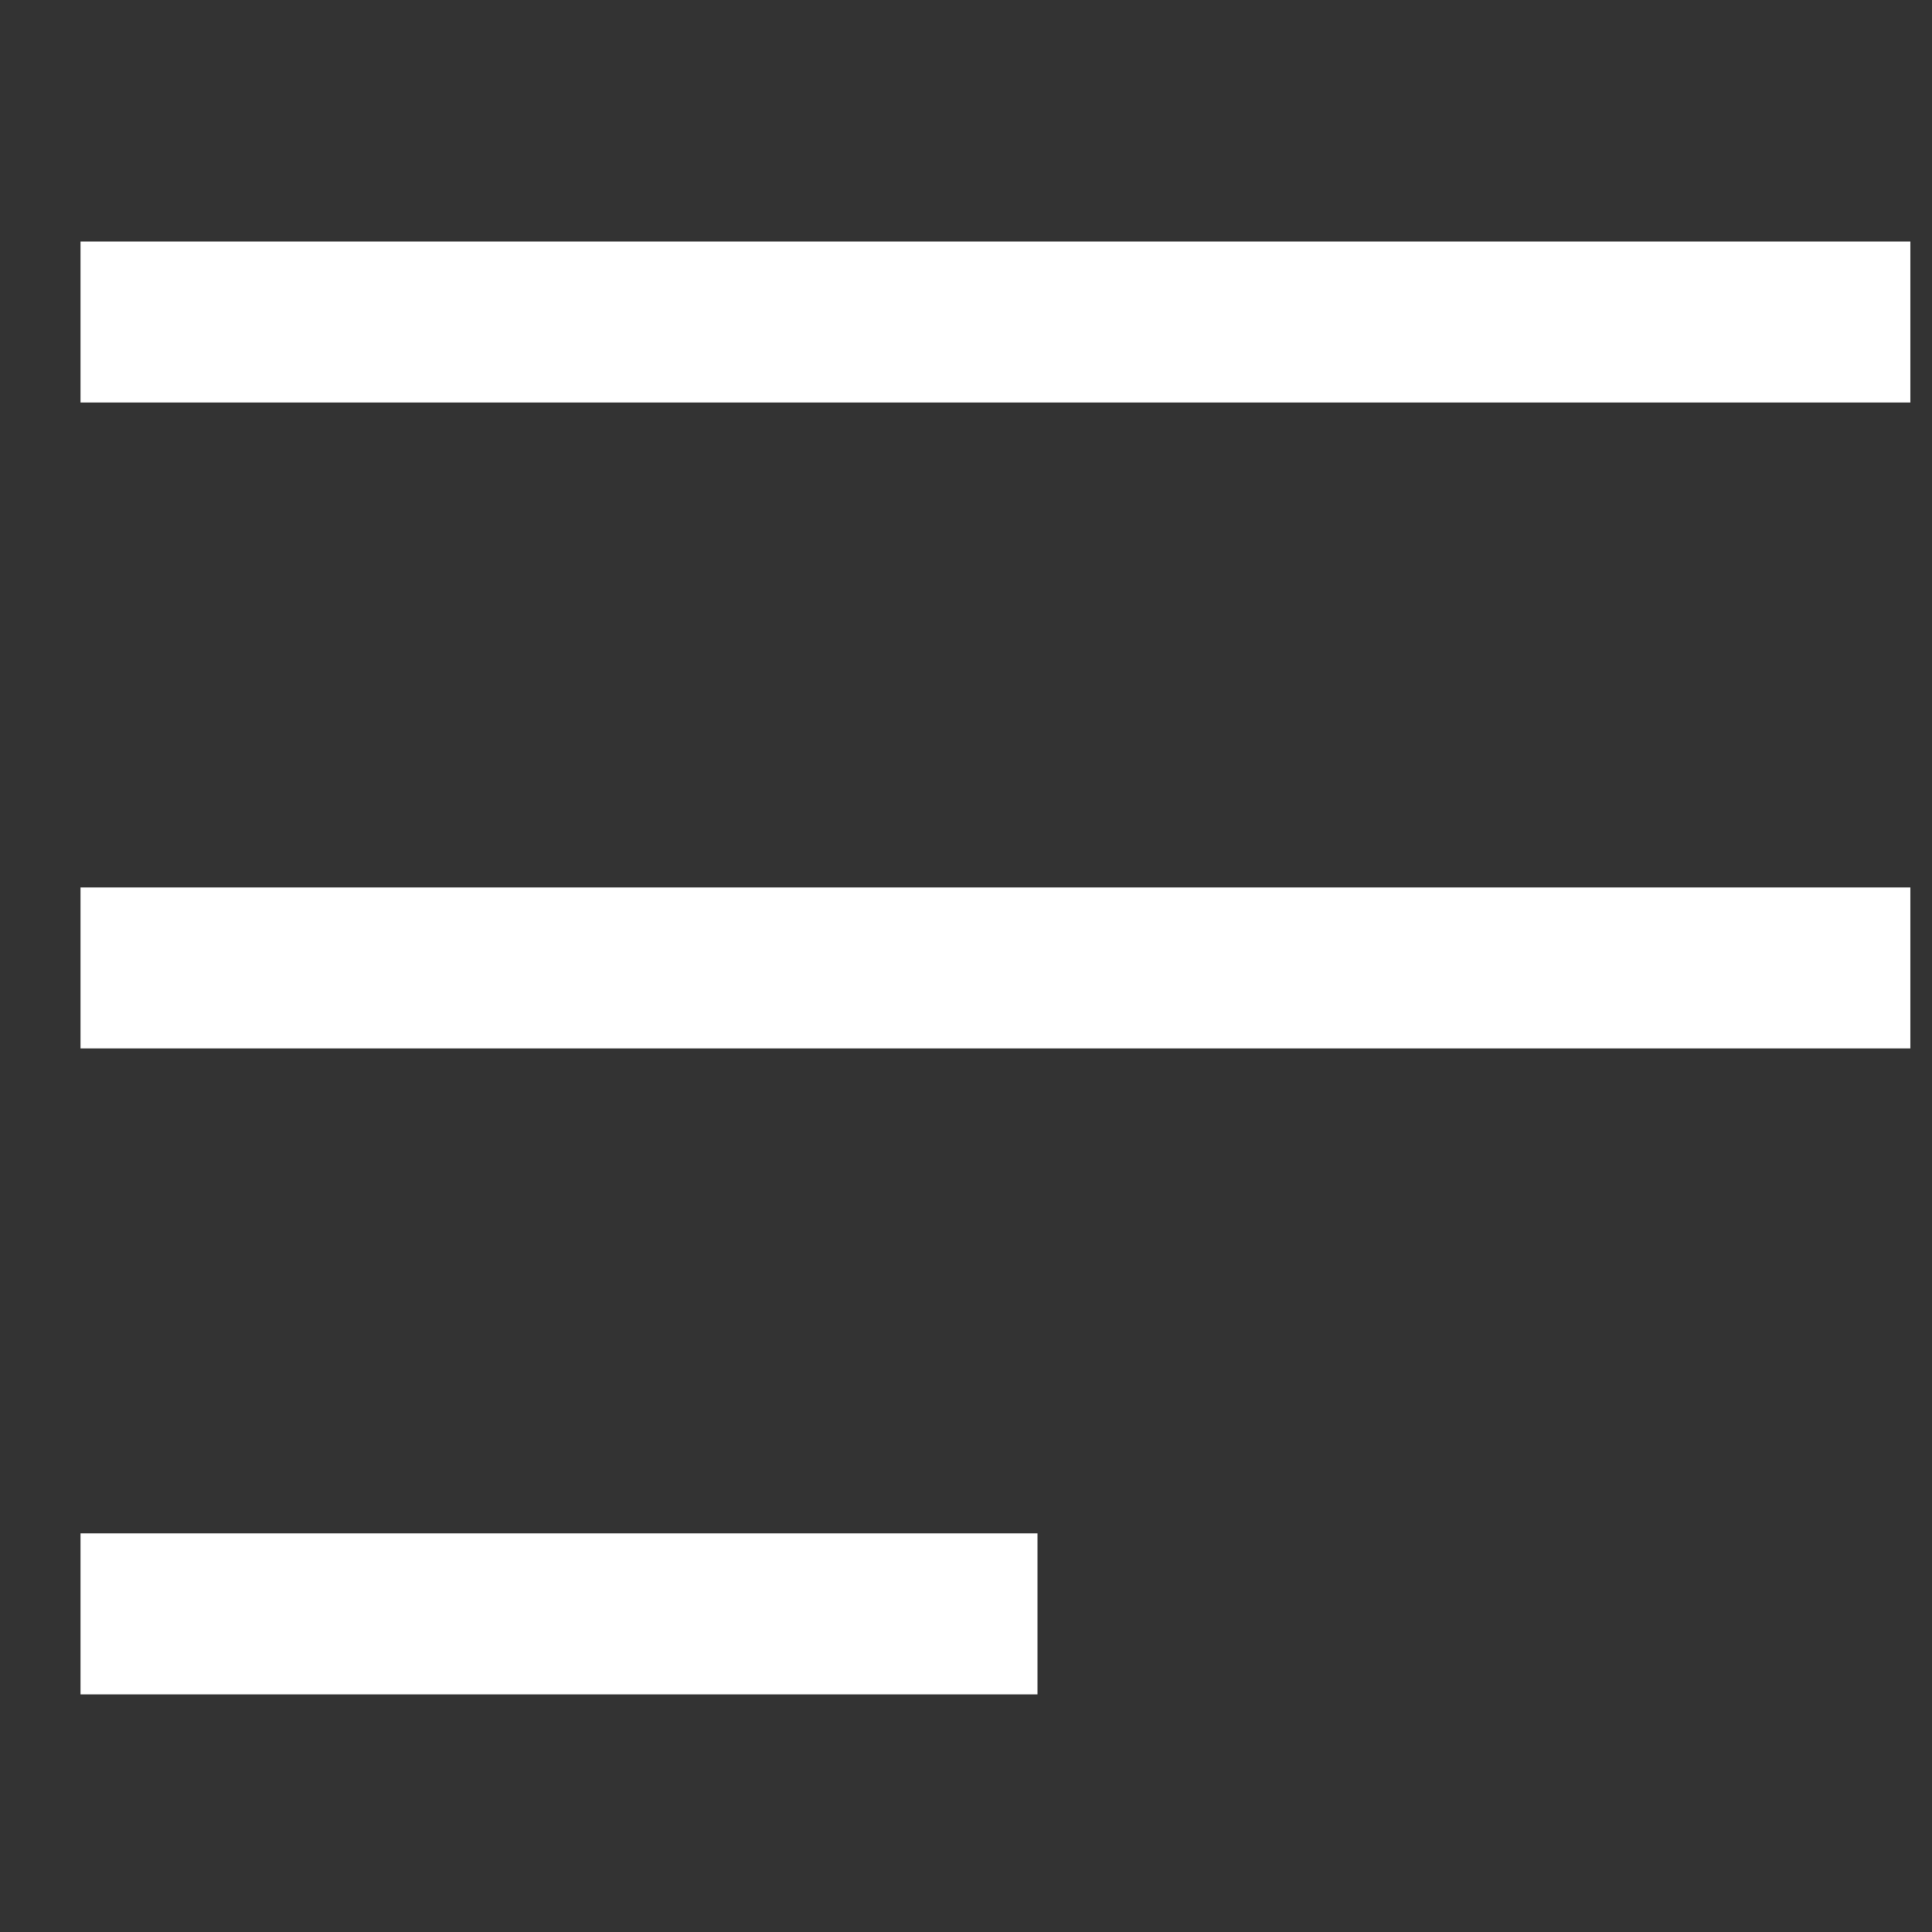 <svg xmlns="http://www.w3.org/2000/svg" width="24" height="24" viewBox="0 0 24 24">
  <rect x="0" y="0" width="24" height="24" fill="#333333" stroke="none"/>
  <g id="Group_315" data-name="Group 315" transform="translate(-16 -44)">
    <rect id="Rectangle_8" data-name="Rectangle 8" width="24" height="24" transform="translate(16 44)" fill="#b5b5b5" opacity="0"/>
    <g id="Group_314" data-name="Group 314" transform="translate(-0.612 -0.976)">
      <line id="Line_1" data-name="Line 1" x2="20.731" transform="translate(18.612 57)" fill="none" stroke="#fff" stroke-linecap="square" stroke-linejoin="round" stroke-width="2"/>
      <line id="Line_2" data-name="Line 2" x2="20.731" transform="translate(18.612 48.976)" fill="none" stroke="#fff" stroke-linecap="square" stroke-linejoin="round" stroke-width="2"/>
      <line id="Line_3" data-name="Line 3" x2="9.888" transform="translate(18.612 65.024)" fill="none" stroke="#fff" stroke-linecap="square" stroke-linejoin="round" stroke-width="2"/>
    </g>
  </g>
</svg>

